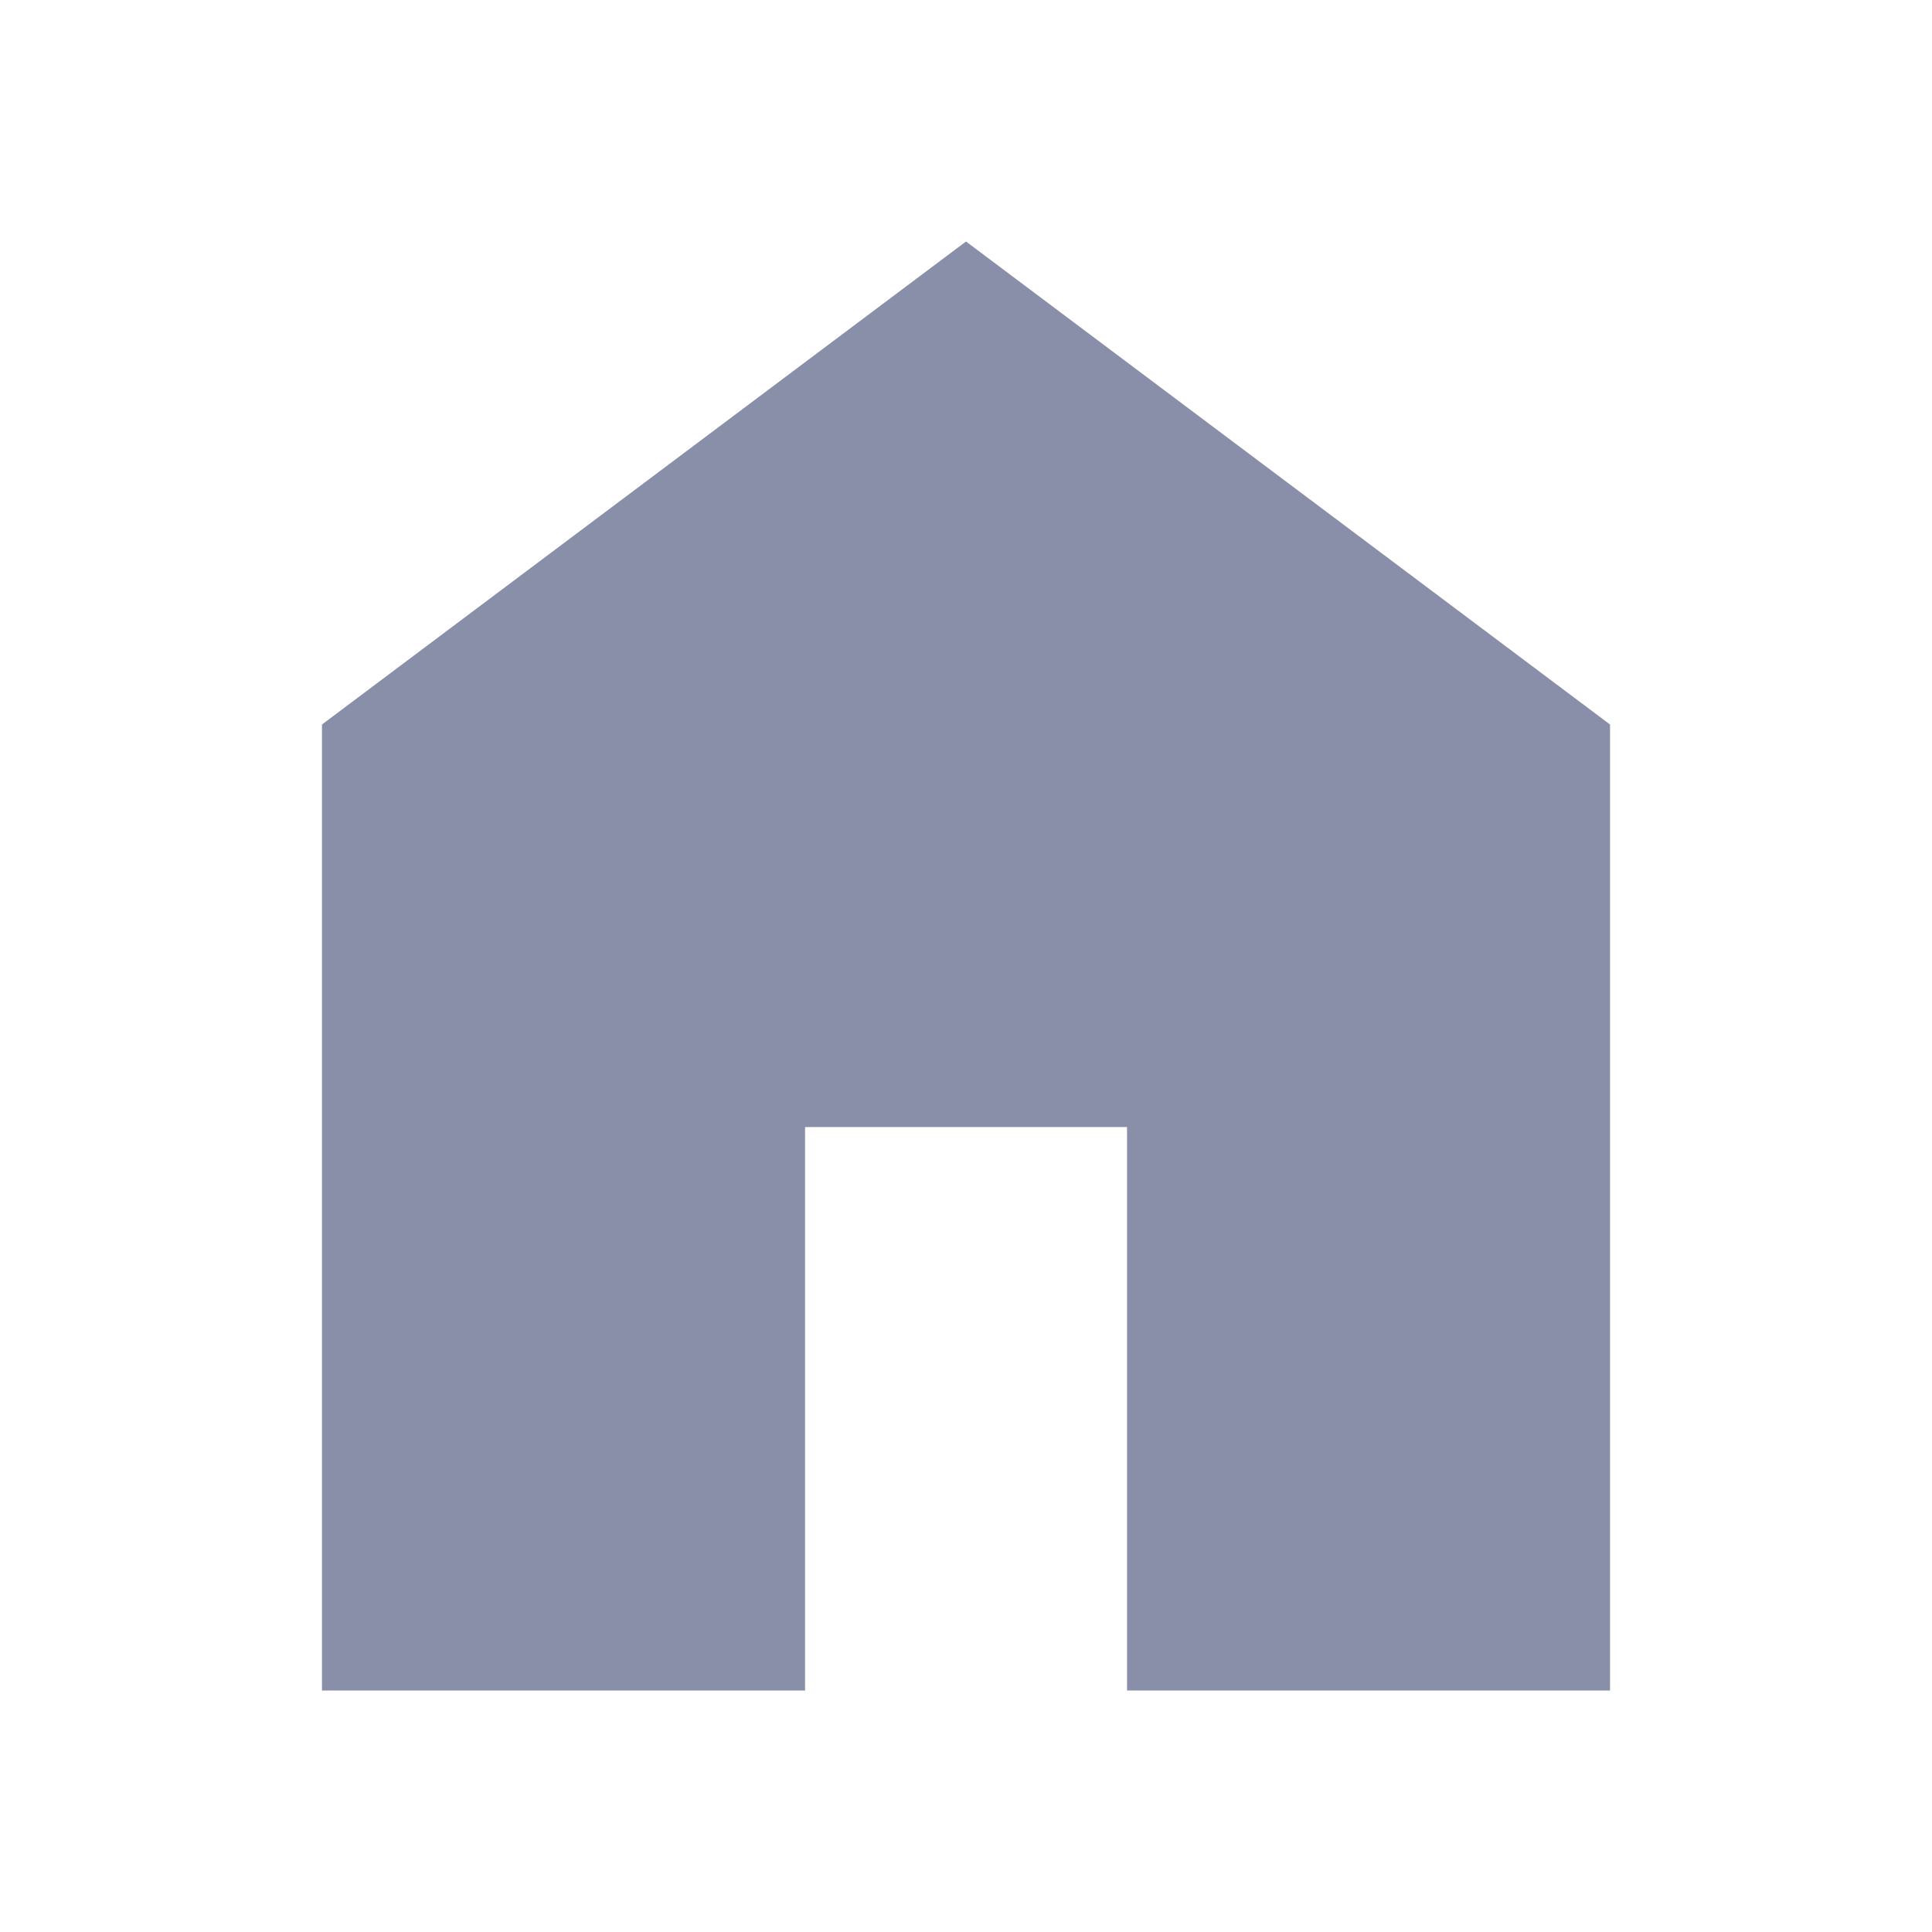 <svg width="20" height="20" viewBox="0 0 20 20" fill="none" xmlns="http://www.w3.org/2000/svg">
<path d="M3.333 17.5V7.5L10 2.5L16.667 7.5V17.5H11.667V11.667H8.334V17.5H3.333Z" fill="#8A8FA9"/>
</svg>
